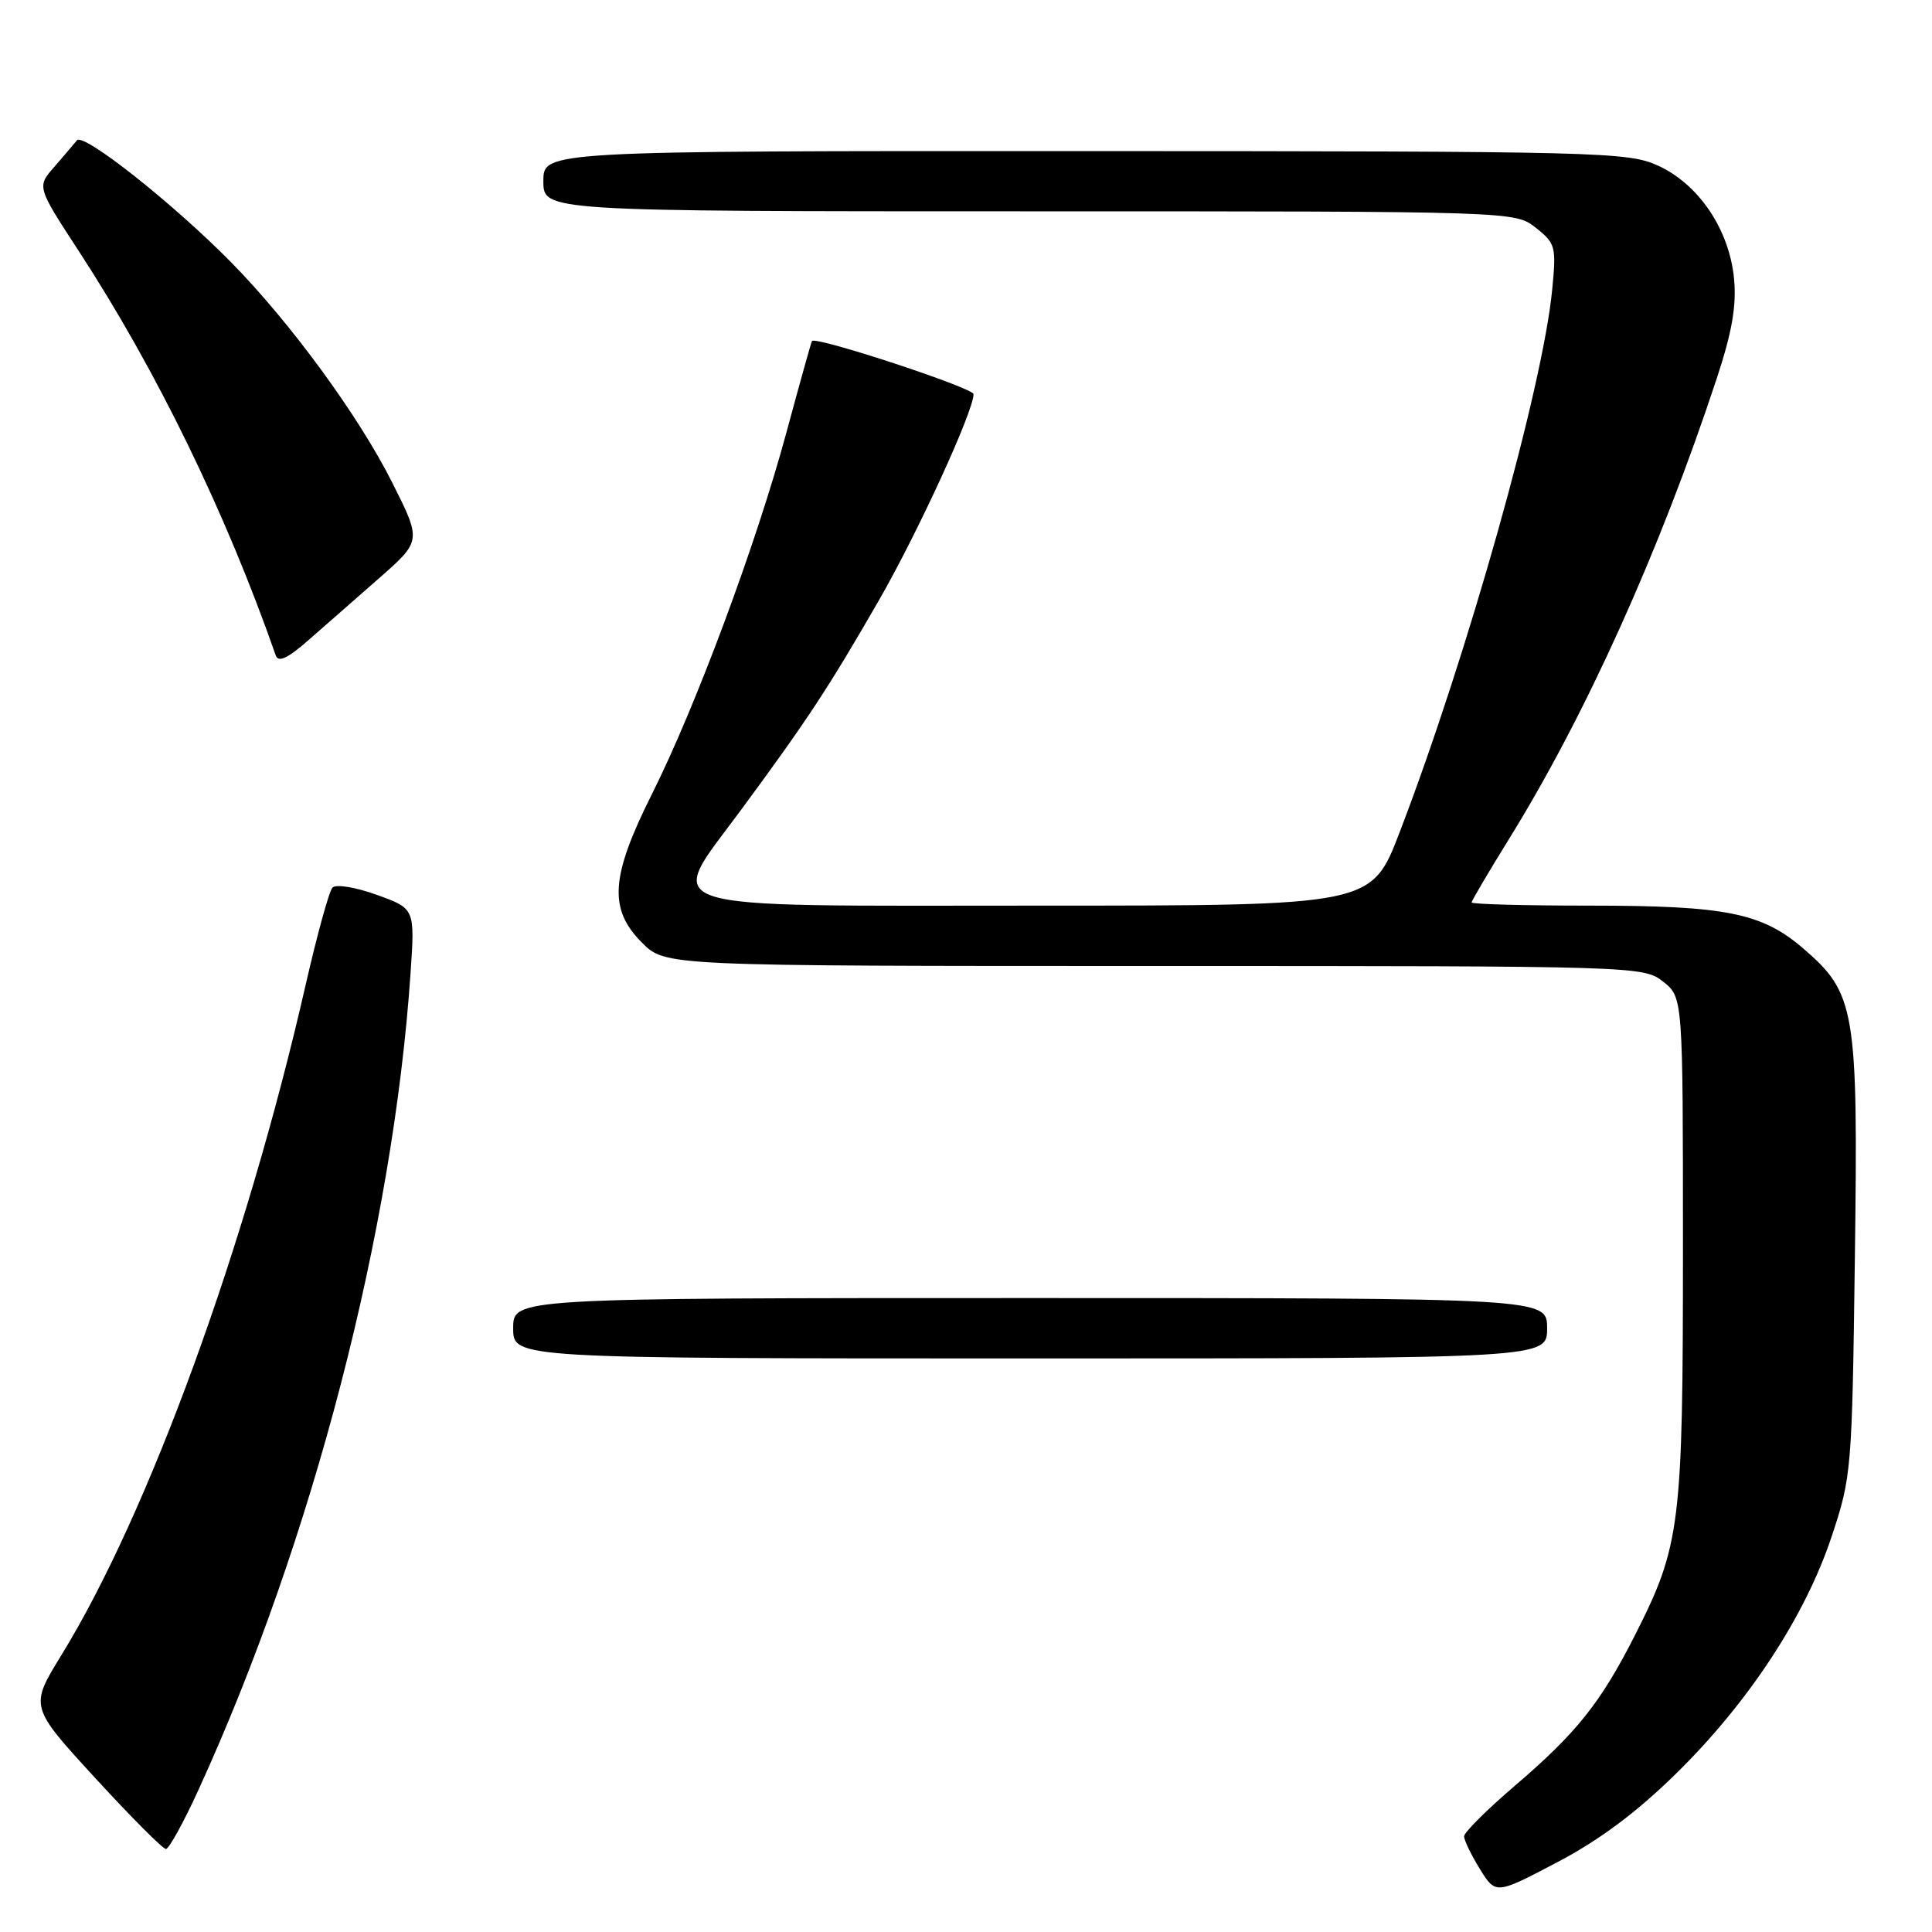 <?xml version="1.0" encoding="UTF-8" standalone="no"?>
<!DOCTYPE svg PUBLIC "-//W3C//DTD SVG 1.1//EN" "http://www.w3.org/Graphics/SVG/1.1/DTD/svg11.dtd" >
<svg xmlns="http://www.w3.org/2000/svg" xmlns:xlink="http://www.w3.org/1999/xlink" version="1.1" viewBox="0 0 256 256">
 <g >
 <path fill="currentColor"
d=" M 222.10 235.00 C 231.68 225.60 239.19 214.16 242.69 203.63 C 245.34 195.69 245.41 194.84 245.78 166.61 C 246.22 133.66 245.87 131.61 238.86 125.61 C 233.41 120.95 228.64 120.00 210.56 120.00 C 202.00 120.00 195.00 119.81 195.00 119.58 C 195.00 119.35 197.21 115.60 199.91 111.24 C 210.06 94.88 219.95 72.97 227.48 50.14 C 229.51 43.99 230.11 40.51 229.77 36.92 C 229.14 30.41 225.09 24.40 219.68 21.94 C 215.70 20.13 212.07 20.04 143.75 20.02 C 72.00 20.00 72.00 20.00 72.00 24.00 C 72.00 28.00 72.00 28.00 136.37 28.00 C 200.73 28.00 200.73 28.00 203.49 30.17 C 206.12 32.24 206.23 32.66 205.67 38.42 C 204.41 51.40 194.44 86.86 185.47 110.25 C 181.74 120.00 181.74 120.00 137.90 120.00 C 85.16 120.00 88.14 120.96 98.28 107.20 C 107.01 95.35 109.79 91.13 116.43 79.60 C 121.57 70.68 129.00 54.50 129.00 52.23 C 129.00 51.40 108.03 44.50 107.59 45.19 C 107.48 45.36 105.96 50.82 104.20 57.32 C 100.23 72.03 92.16 93.71 86.38 105.23 C 80.90 116.16 80.61 120.46 85.08 124.92 C 88.15 128.00 88.15 128.00 152.94 128.00 C 216.97 128.00 217.76 128.02 220.37 130.07 C 223.00 132.15 223.00 132.15 223.00 165.36 C 223.00 202.18 222.68 204.78 216.60 216.75 C 212.09 225.63 208.89 229.64 200.75 236.60 C 197.04 239.78 194.00 242.80 194.00 243.32 C 194.00 243.84 194.94 245.79 196.09 247.65 C 198.19 251.04 198.19 251.04 206.32 246.77 C 211.91 243.84 216.86 240.15 222.10 235.00 Z  M 26.32 237.12 C 41.42 204.10 52.09 162.99 54.40 128.94 C 54.98 120.39 54.98 120.39 49.92 118.57 C 47.06 117.54 44.50 117.13 44.05 117.62 C 43.60 118.11 42.01 123.90 40.50 130.50 C 32.61 165.09 19.71 200.50 8.13 219.32 C 3.94 226.14 3.94 226.14 12.59 235.57 C 17.35 240.76 21.58 245.00 21.98 245.00 C 22.39 245.00 24.34 241.46 26.32 237.12 Z  M 205.00 176.00 C 205.00 172.00 205.00 172.00 136.50 172.00 C 68.00 172.00 68.00 172.00 68.00 176.00 C 68.00 180.00 68.00 180.00 136.50 180.00 C 205.00 180.00 205.00 180.00 205.00 176.00 Z  M 50.18 76.66 C 55.86 71.68 55.86 71.68 51.99 63.98 C 47.54 55.12 38.50 42.76 30.64 34.77 C 22.93 26.94 11.03 17.53 10.19 18.60 C 9.79 19.09 8.44 20.68 7.18 22.13 C 4.88 24.75 4.88 24.75 10.53 33.41 C 20.78 49.15 29.93 67.94 36.54 86.85 C 36.88 87.81 38.09 87.25 40.76 84.92 C 42.82 83.12 47.06 79.41 50.18 76.66 Z "/>
</g>
</svg>